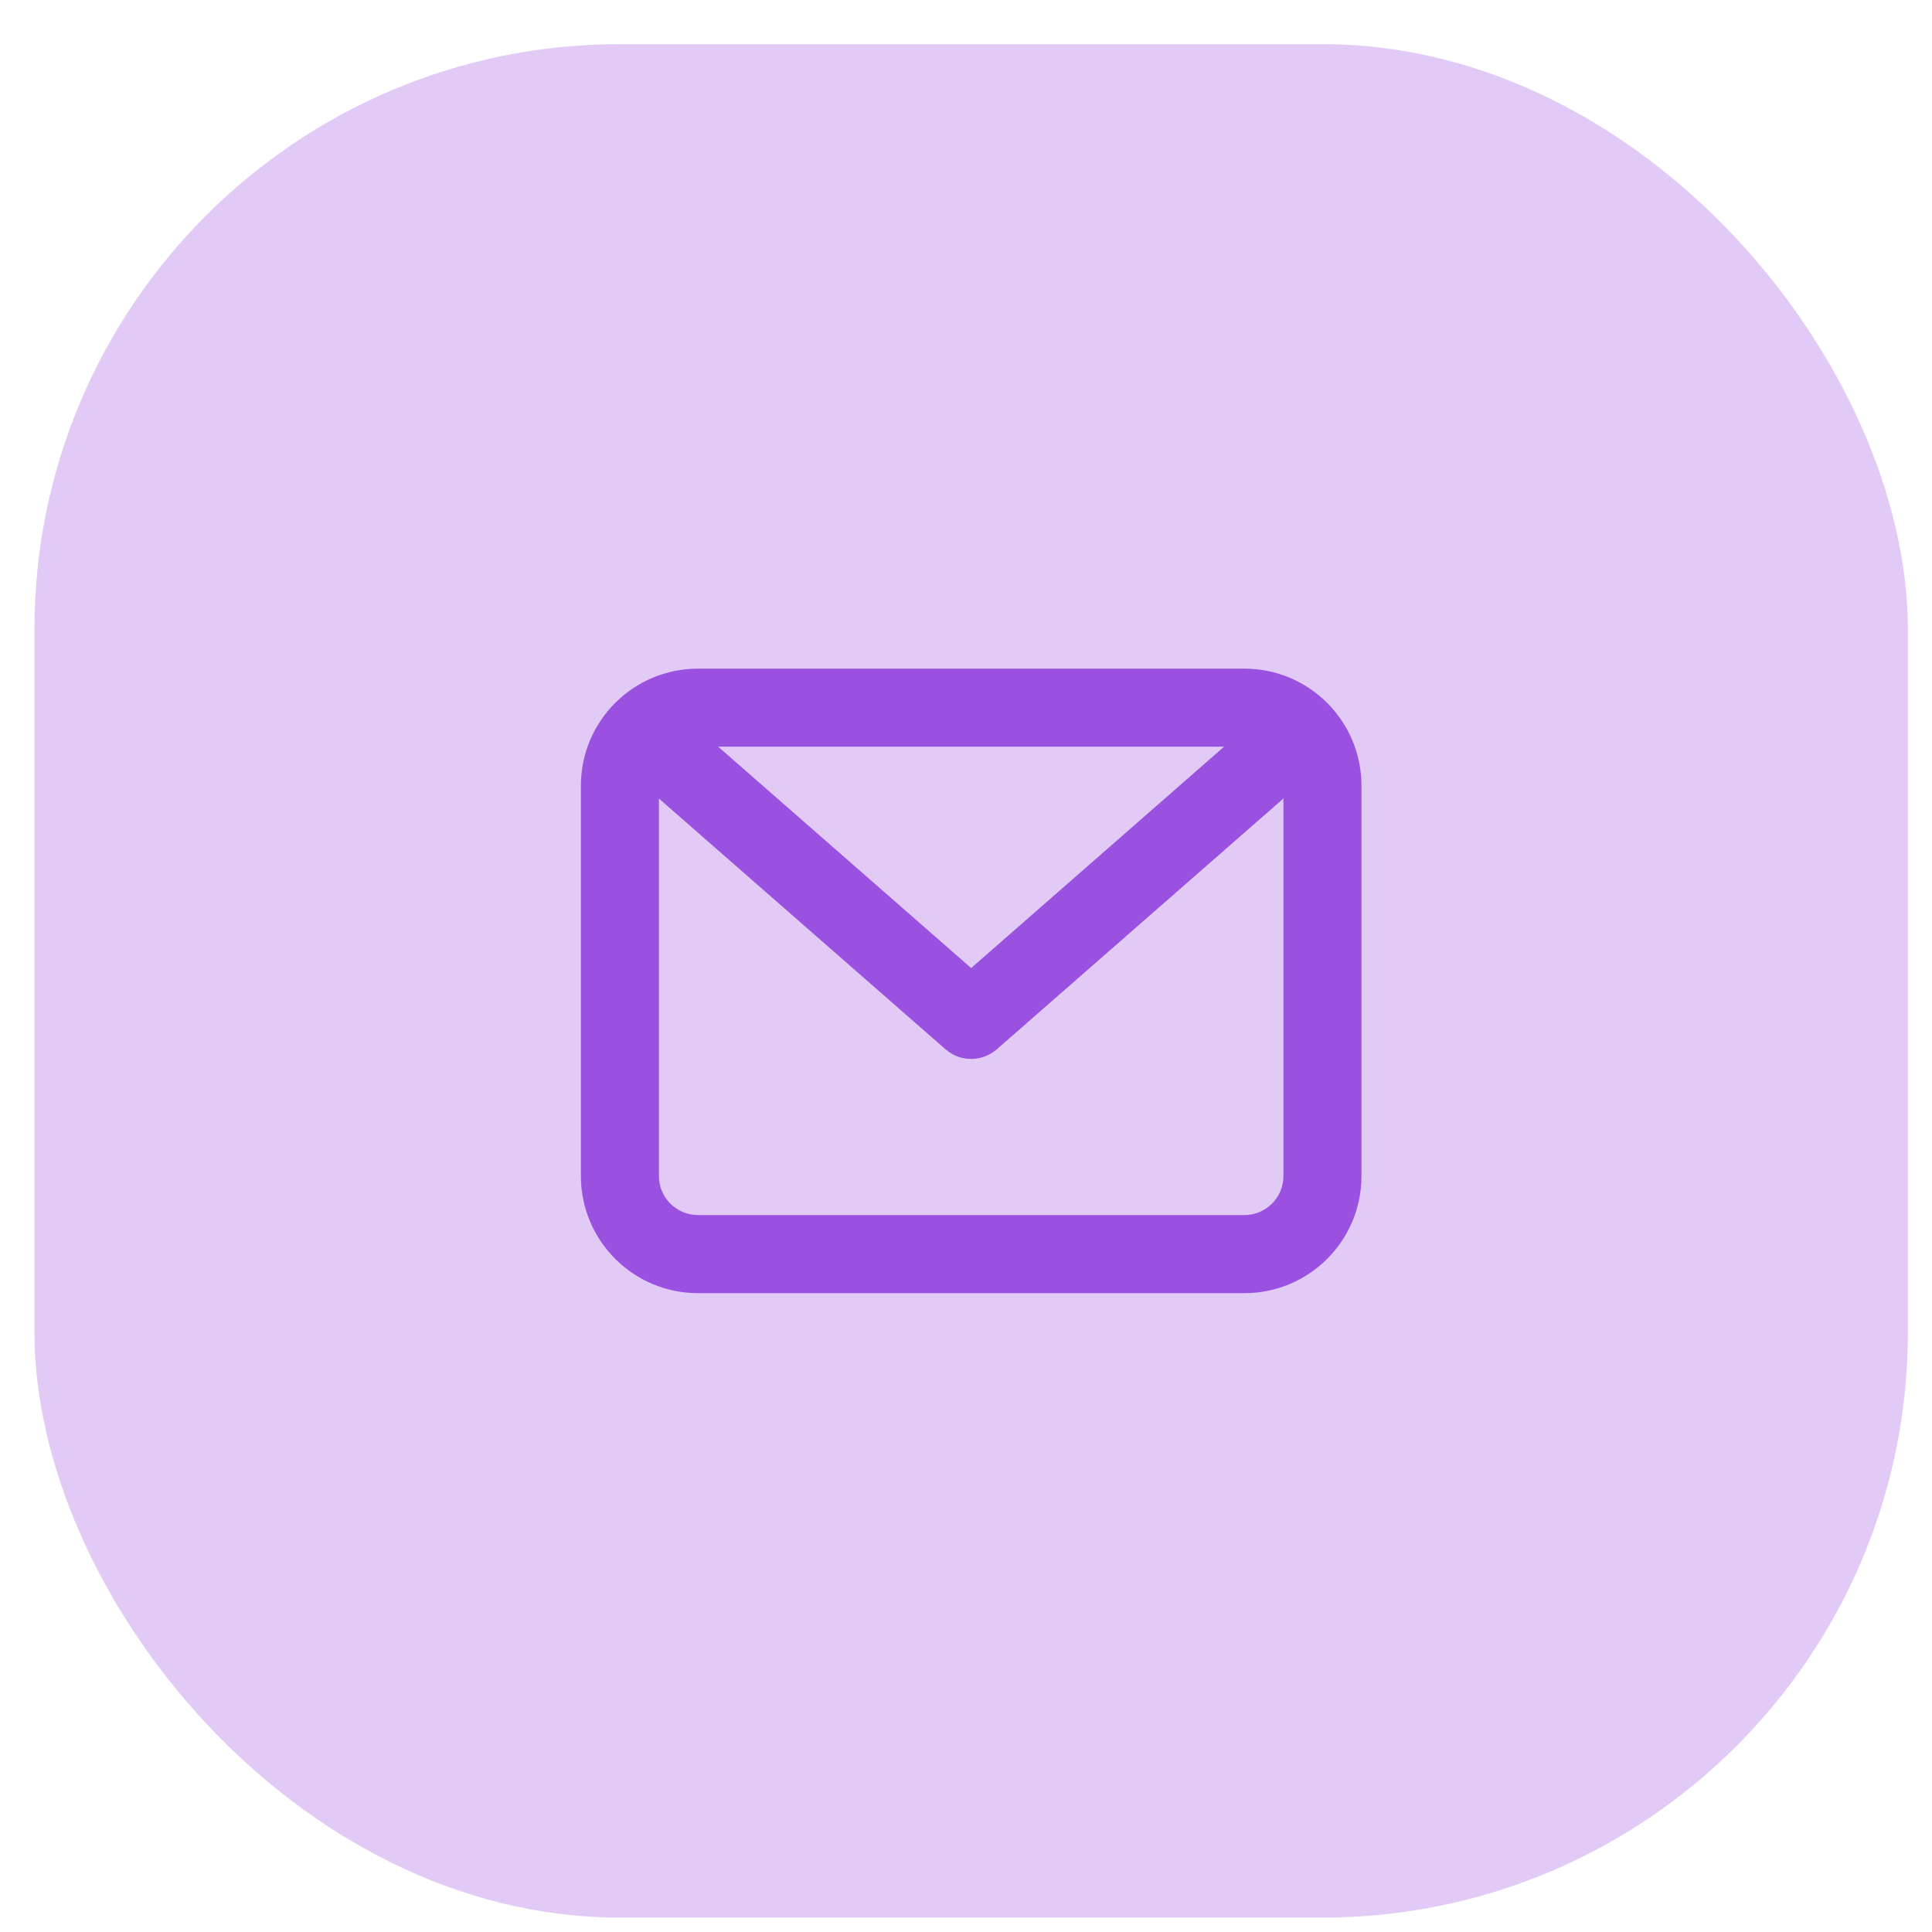 <svg width="33" height="33" viewBox="0 0 33 33" fill="none" xmlns="http://www.w3.org/2000/svg">
<g clip-path="url(#clip0_121_1934)">
<rect opacity="0.3" x="0.588" y="0.754" width="32" height="32" rx="10" fill="#9B51E0"/>
<path fill-rule="evenodd" clip-rule="evenodd" d="M21.255 11.421C22.36 11.421 23.255 12.316 23.255 13.421L23.255 20.088C23.255 21.192 22.36 22.088 21.255 22.088L11.922 22.088C10.817 22.088 9.922 21.192 9.922 20.088L9.922 13.421C9.922 12.316 10.817 11.421 11.922 11.421L21.255 11.421ZM21.922 13.639L17.027 17.922C16.797 18.124 16.463 18.141 16.215 17.973L16.149 17.922L11.255 13.64L11.255 20.087C11.255 20.456 11.554 20.754 11.922 20.754L21.255 20.754C21.623 20.754 21.922 20.456 21.922 20.087L21.922 13.639ZM20.908 12.754L12.267 12.754L16.588 16.535L20.908 12.754Z" fill="#9B51E0"/>
</g>
<defs>
<clipPath id="clip0_121_1934">
<rect width="32" height="32" fill="white" transform="translate(0.588 0.754)"/>
</clipPath>
</defs>
</svg>
